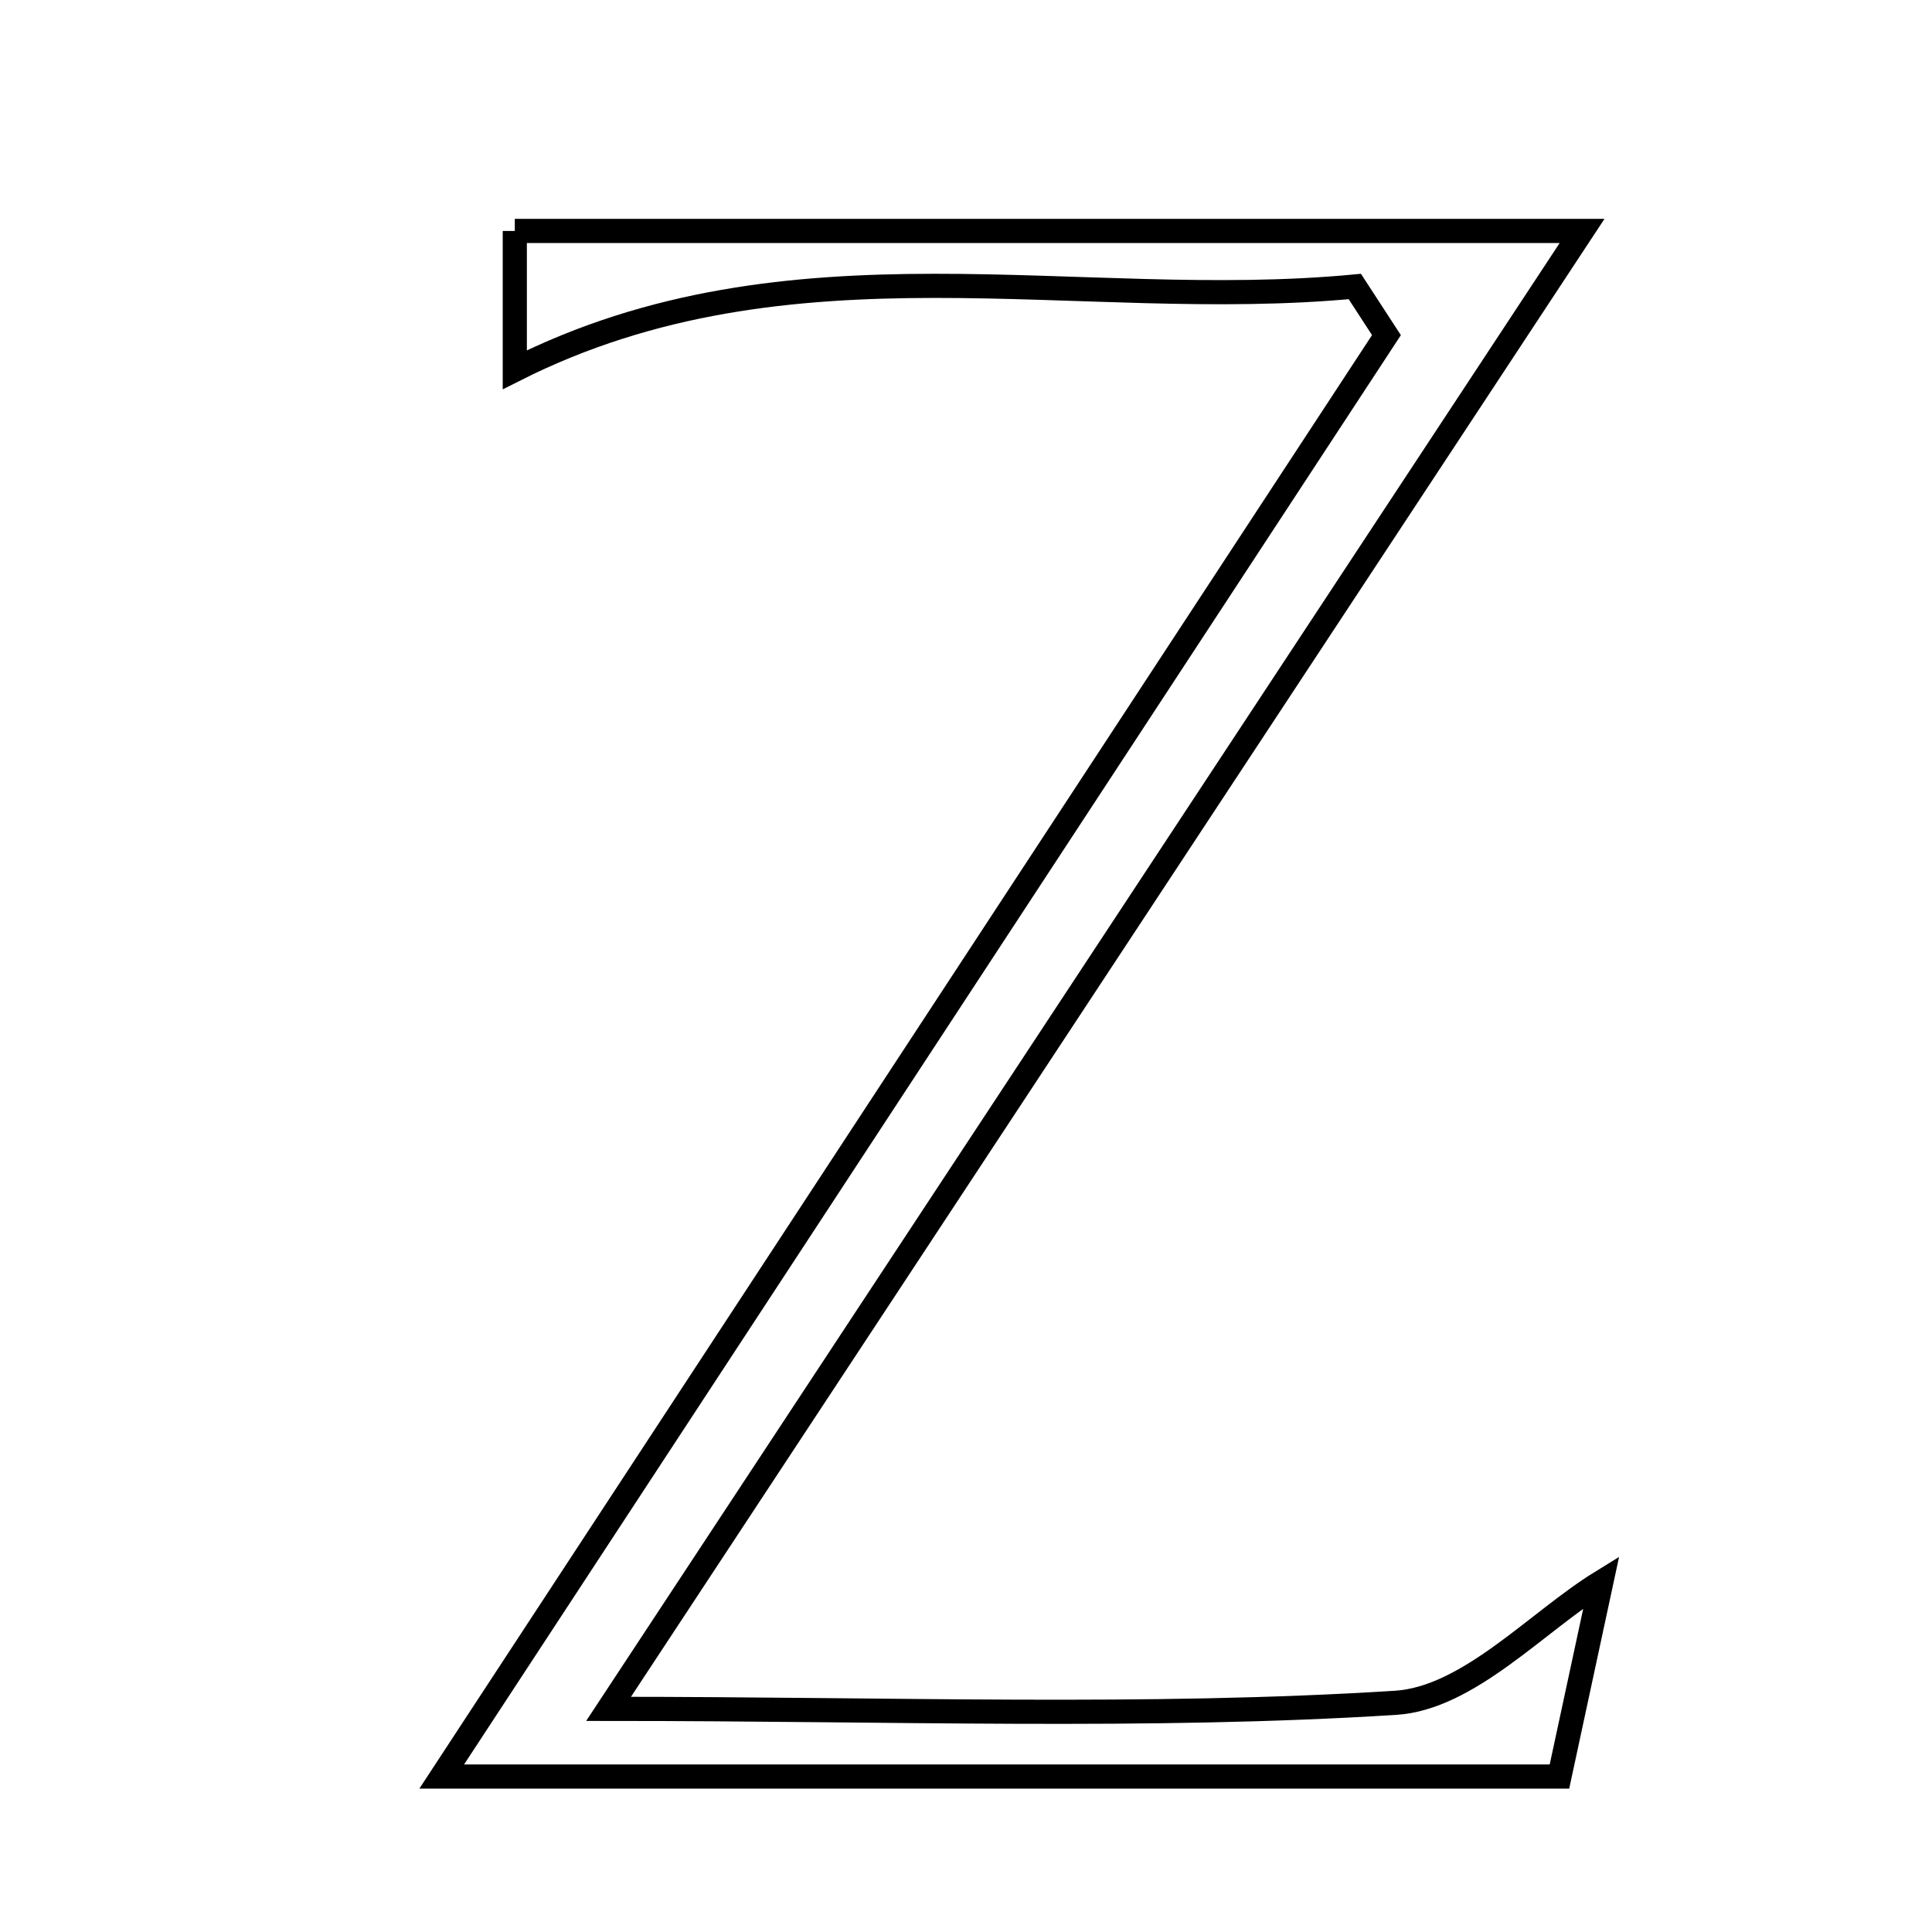 <svg xmlns="http://www.w3.org/2000/svg" viewBox="0.0 0.0 24.0 24.0" height="200px" width="200px"><path fill="none" stroke="black" stroke-width=".3" stroke-opacity="1.0"  filling="0" d="M6.395 2.869 C10.722 2.869 14.905 2.869 19.653 2.869 C15.502 9.171 11.631 15.048 7.56 21.228 C11.124 21.228 14.24 21.348 17.335 21.153 C18.243 21.096 19.095 20.144 19.892 19.653 C19.774 20.2 19.588 21.061 19.372 22.069 C14.863 22.069 10.408 22.069 5.487 22.069 C9.469 15.994 13.346 10.078 17.223 4.163 C17.092 3.961 16.961 3.76 16.83 3.559 C13.382 3.887 9.823 2.865 6.395 4.593 C6.395 4.024 6.395 3.395 6.395 2.869"></path></svg>